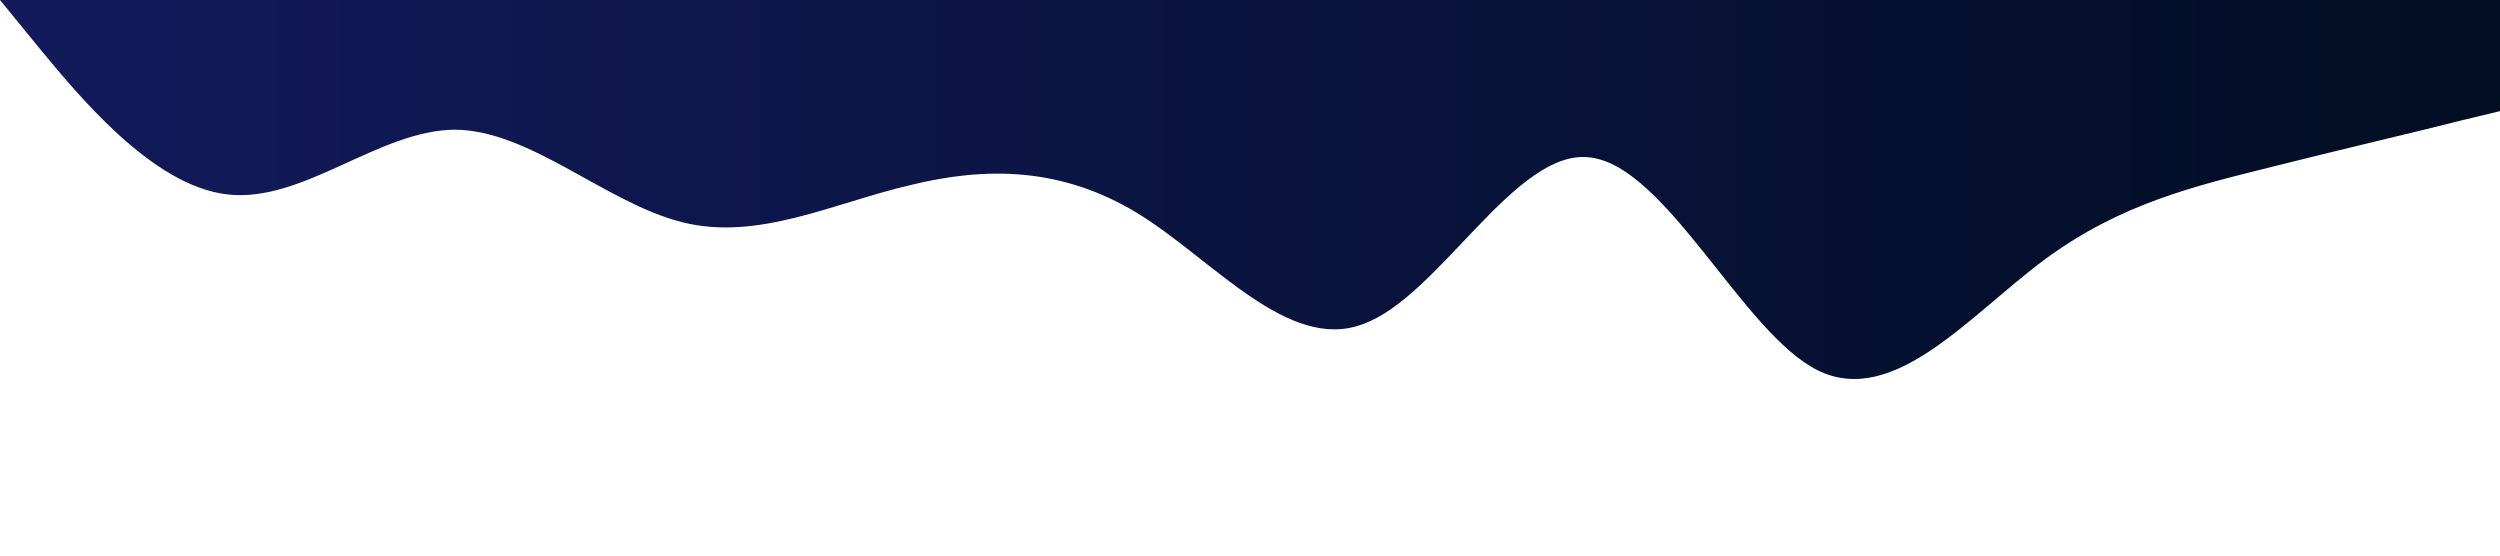 <svg xmlns="http://www.w3.org/2000/svg" viewBox="0 0 1440 320">
  <!-- Define the linear gradient -->
  <defs>
    <linearGradient id="gradient" x1="0%" y1="0%" x2="100%" y2="0%">
      <stop offset="0%" stop-color="#131a5c"/>
      <stop offset="100%" stop-color="#010e23"/>
    </linearGradient>
  </defs>
  <!-- Apply the gradient to the path -->
  <path fill="url(#gradient)" fill-opacity="1" d="M0,0L21.8,26.7C43.6,53,87,107,131,112C174.5,117,218,75,262,74.7C305.5,75,349,117,393,128C436.4,139,480,117,524,106.7C567.3,96,611,96,655,122.7C698.2,149,742,203,785,186.7C829.1,171,873,85,916,90.7C960,96,1004,192,1047,213.3C1090.9,235,1135,181,1178,149.3C1221.8,117,1265,107,1309,96C1352.7,85,1396,75,1418,69.3L1440,64L1440,0L1418.2,0C1396.4,0,1353,0,1309,0C1265.5,0,1222,0,1178,0C1134.5,0,1091,0,1047,0C1003.6,0,960,0,916,0C872.7,0,829,0,785,0C741.8,0,698,0,655,0C610.9,0,567,0,524,0C480,0,436,0,393,0C349.1,0,305,0,262,0C218.2,0,175,0,131,0C87.3,0,44,0,22,0L0,0Z"></path>
</svg>




